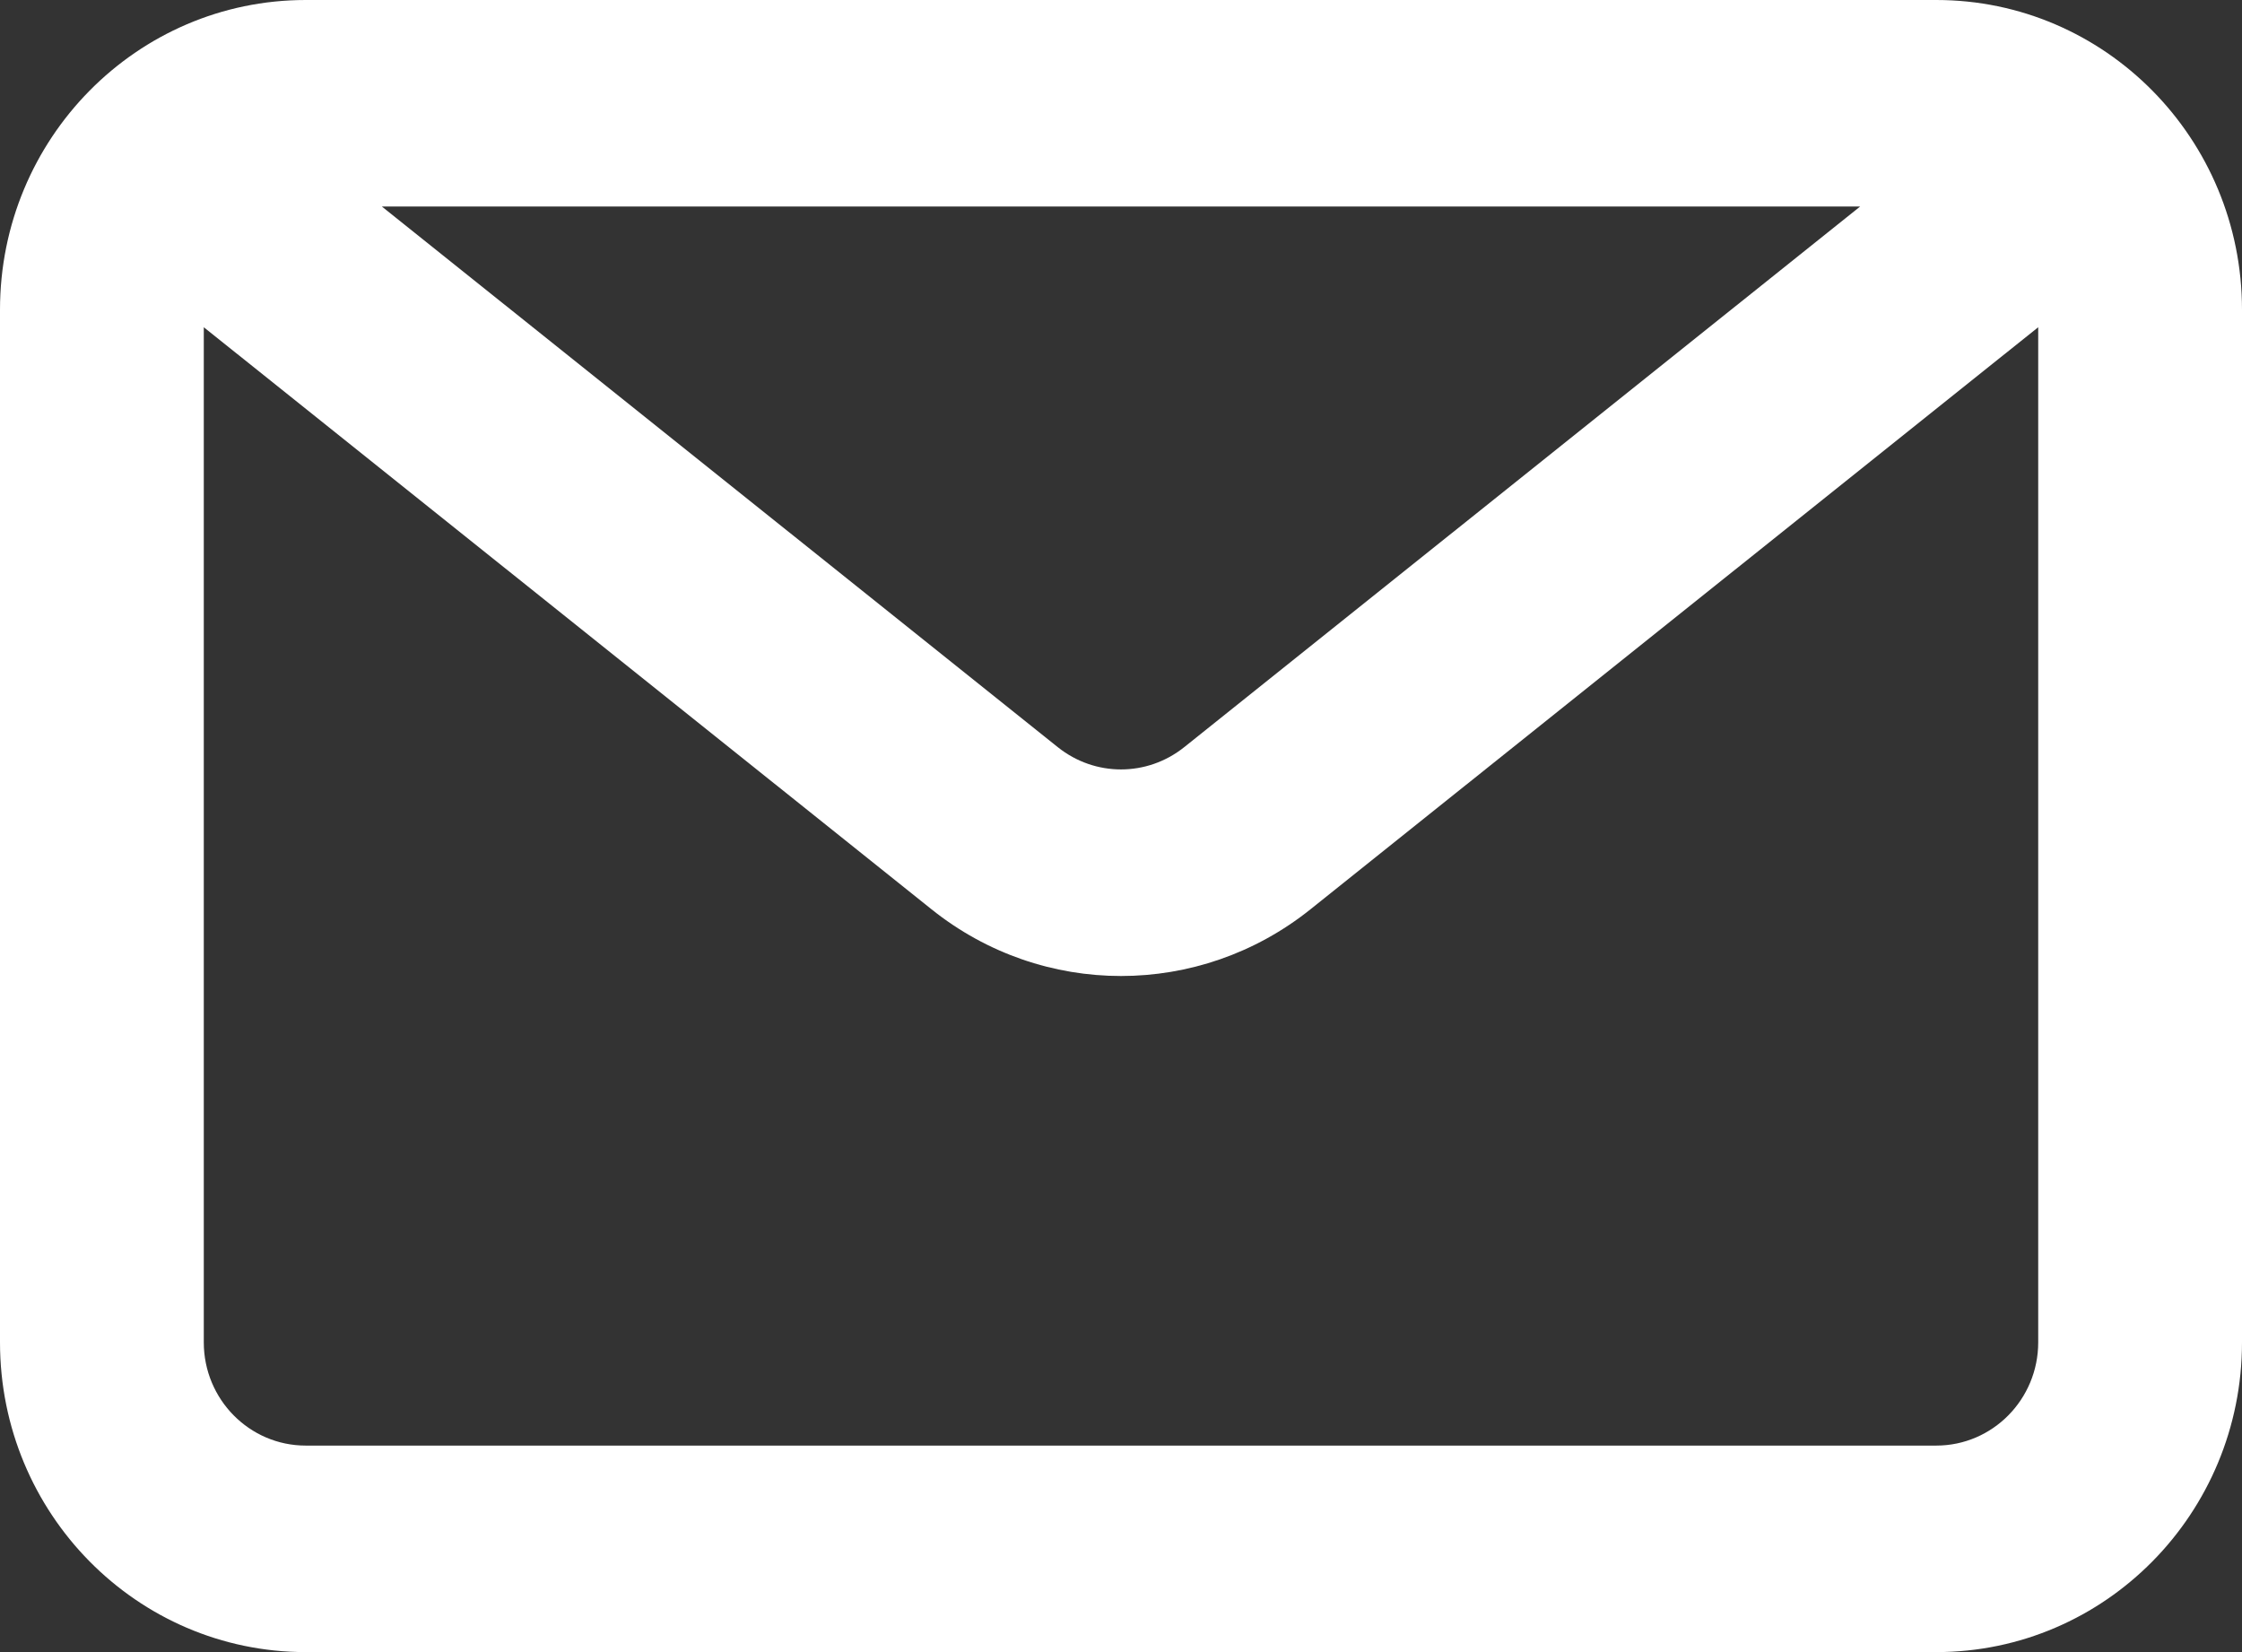<svg xmlns="http://www.w3.org/2000/svg" width="19" height="14" viewBox="0 0 19 14" fill="none">
    <rect x="0" y="0" width="19" height="14" fill="#333333" stroke="none"/>
    <path  d="M16.409 0C17.84 0 19 1.175 19 2.625V11.375C19 12.825 17.84 14 16.409 14H2.591C1.16 14 0 12.825 0 11.375V2.625C0 1.175 1.16 0 2.591 0H16.409ZM15.764 1.75H3.236L8.965 6.332C9.279 6.583 9.721 6.583 10.035 6.332L15.764 1.75ZM1.727 2.773V11.375C1.727 11.858 2.114 12.25 2.591 12.25H16.409C16.886 12.25 17.273 11.858 17.273 11.375V2.773L11.105 7.706C10.164 8.459 8.836 8.459 7.895 7.706L1.727 2.773Z" fill="white"/>
</svg>
